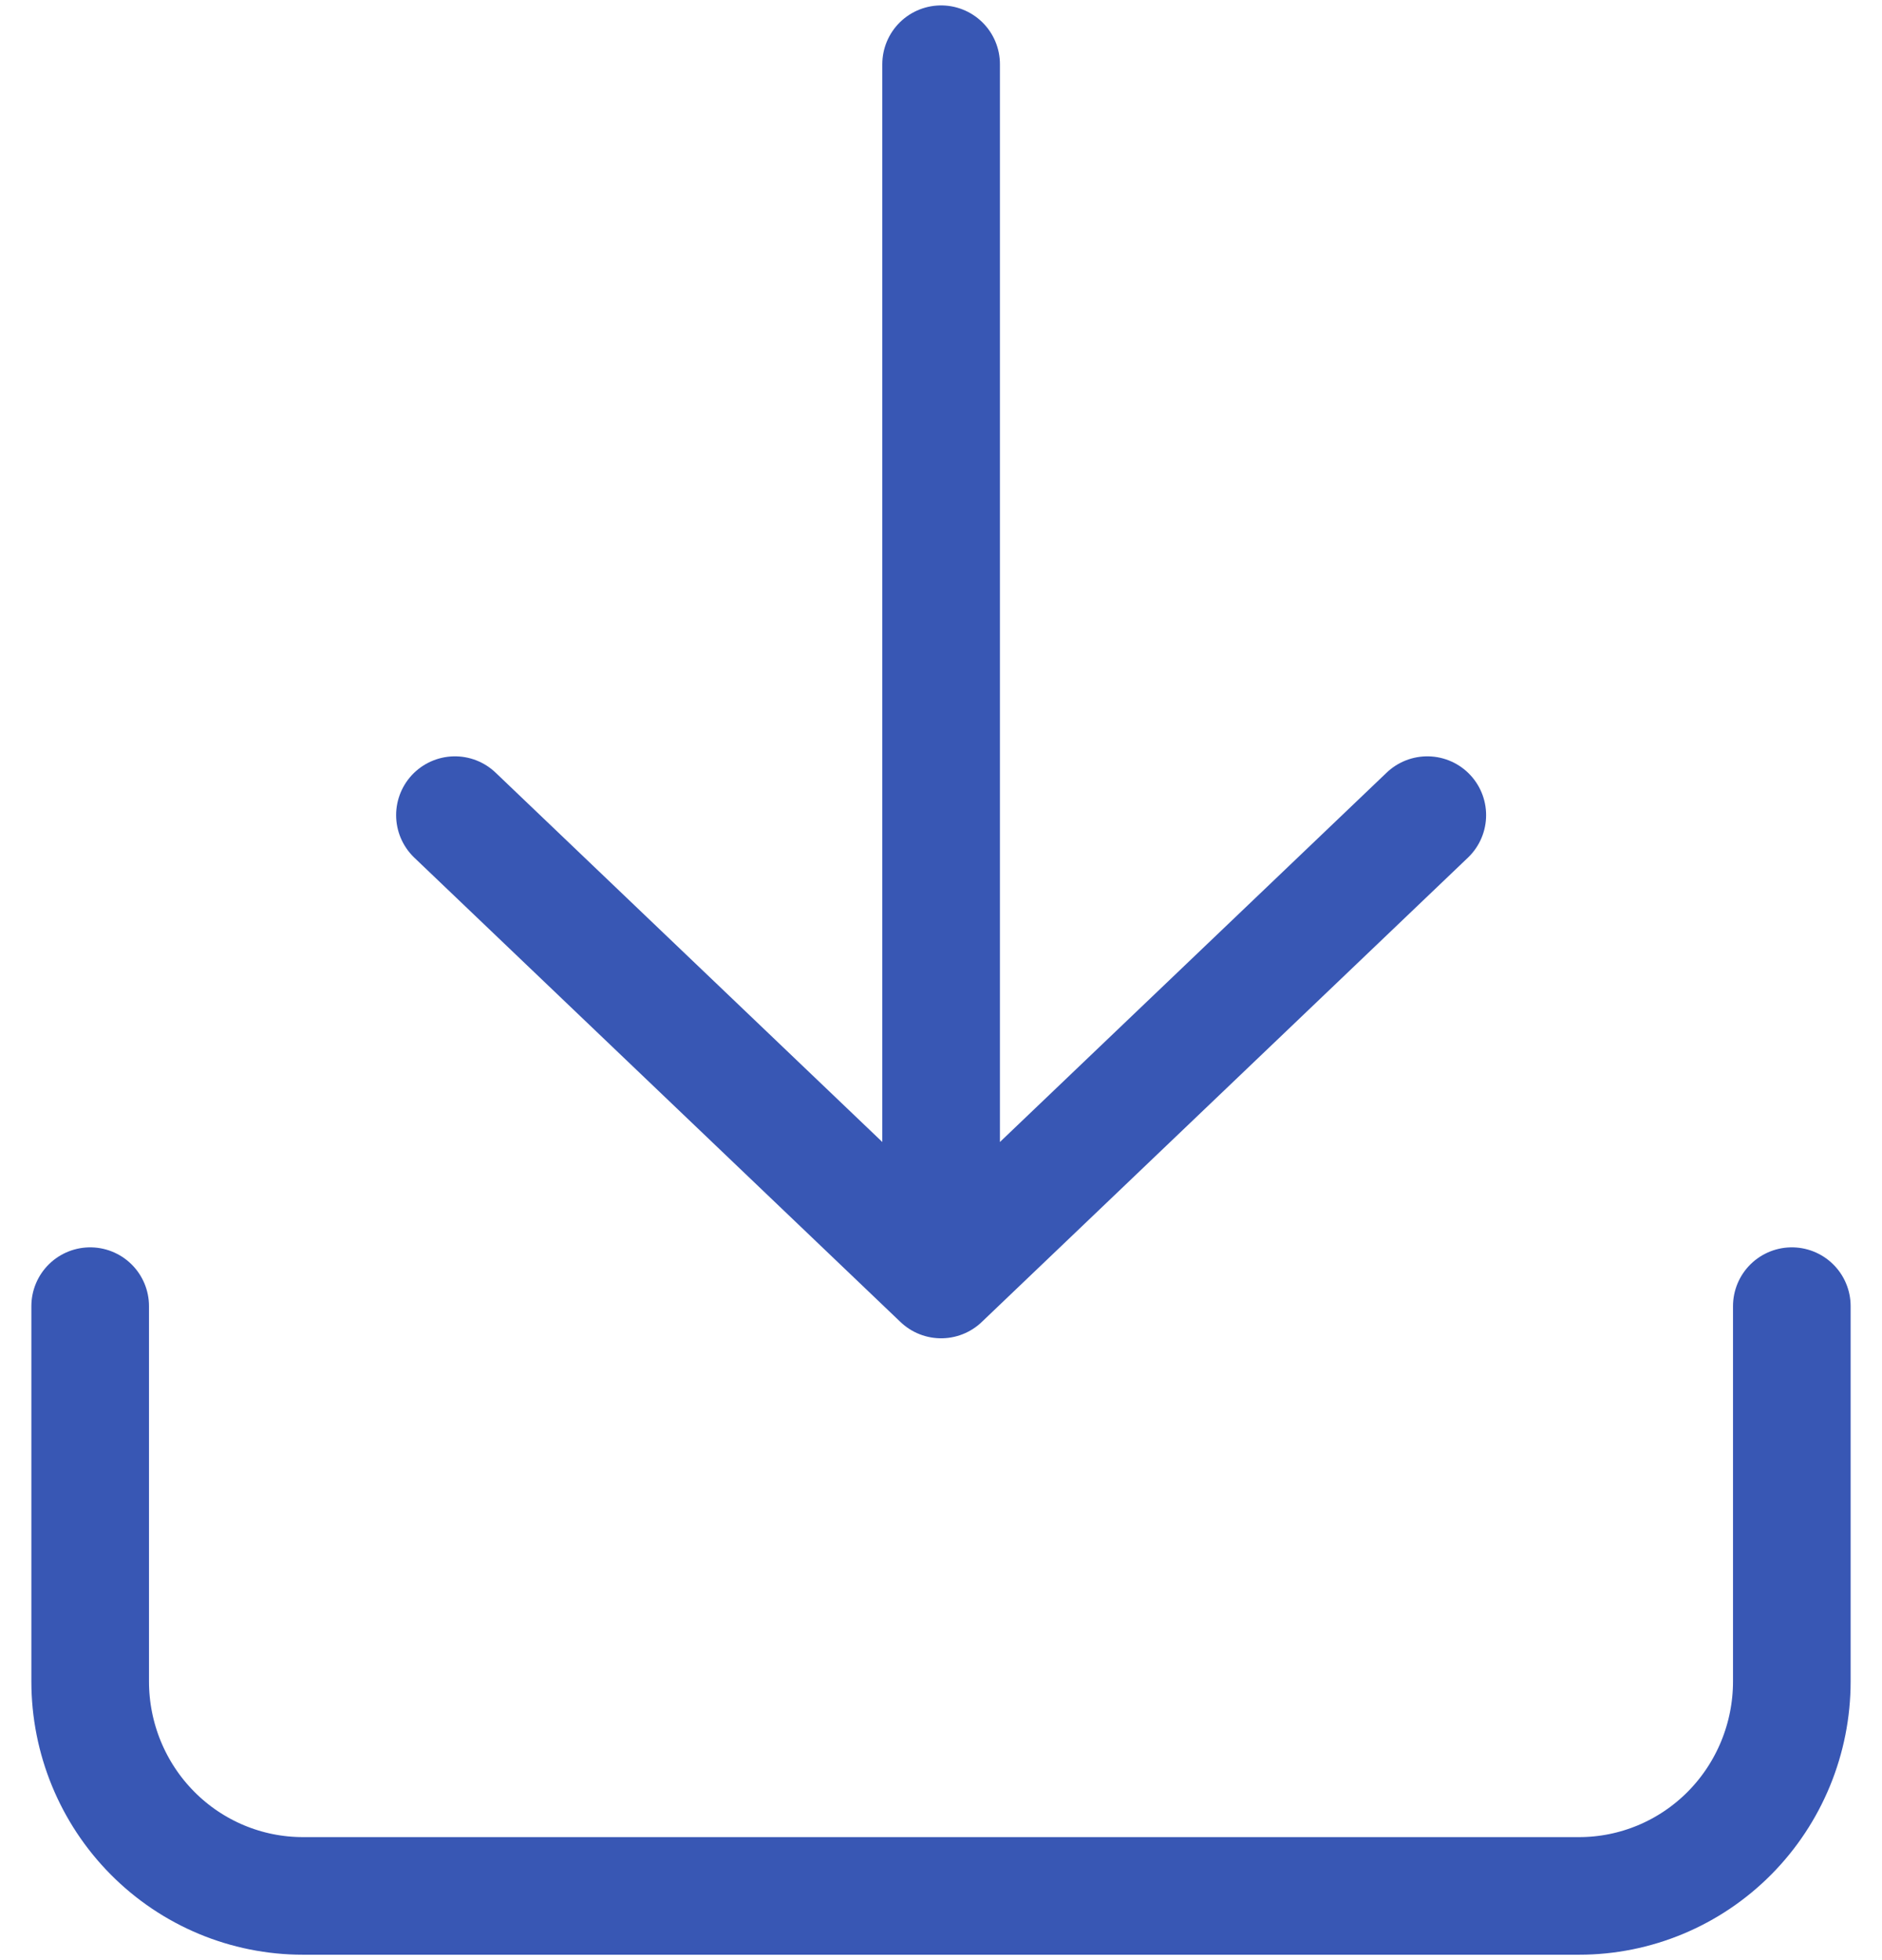 <svg width="48" height="50" viewBox="0 0 48 50" fill="none" xmlns="http://www.w3.org/2000/svg">
<path d="M2.3 33.318L2.3 42.891C2.3 44.342 2.871 45.734 3.889 46.76C4.906 47.786 6.286 48.362 7.725 48.362H40.275C41.714 48.362 43.093 47.786 44.111 46.76C45.128 45.734 45.7 44.342 45.7 42.891V33.318M24.003 1.638V32.638M24.003 32.638L36.403 20.793M24.003 32.638L11.603 20.793" stroke="#3857B4" stroke-width="3" stroke-linecap="round" stroke-linejoin="round"/>
</svg>
